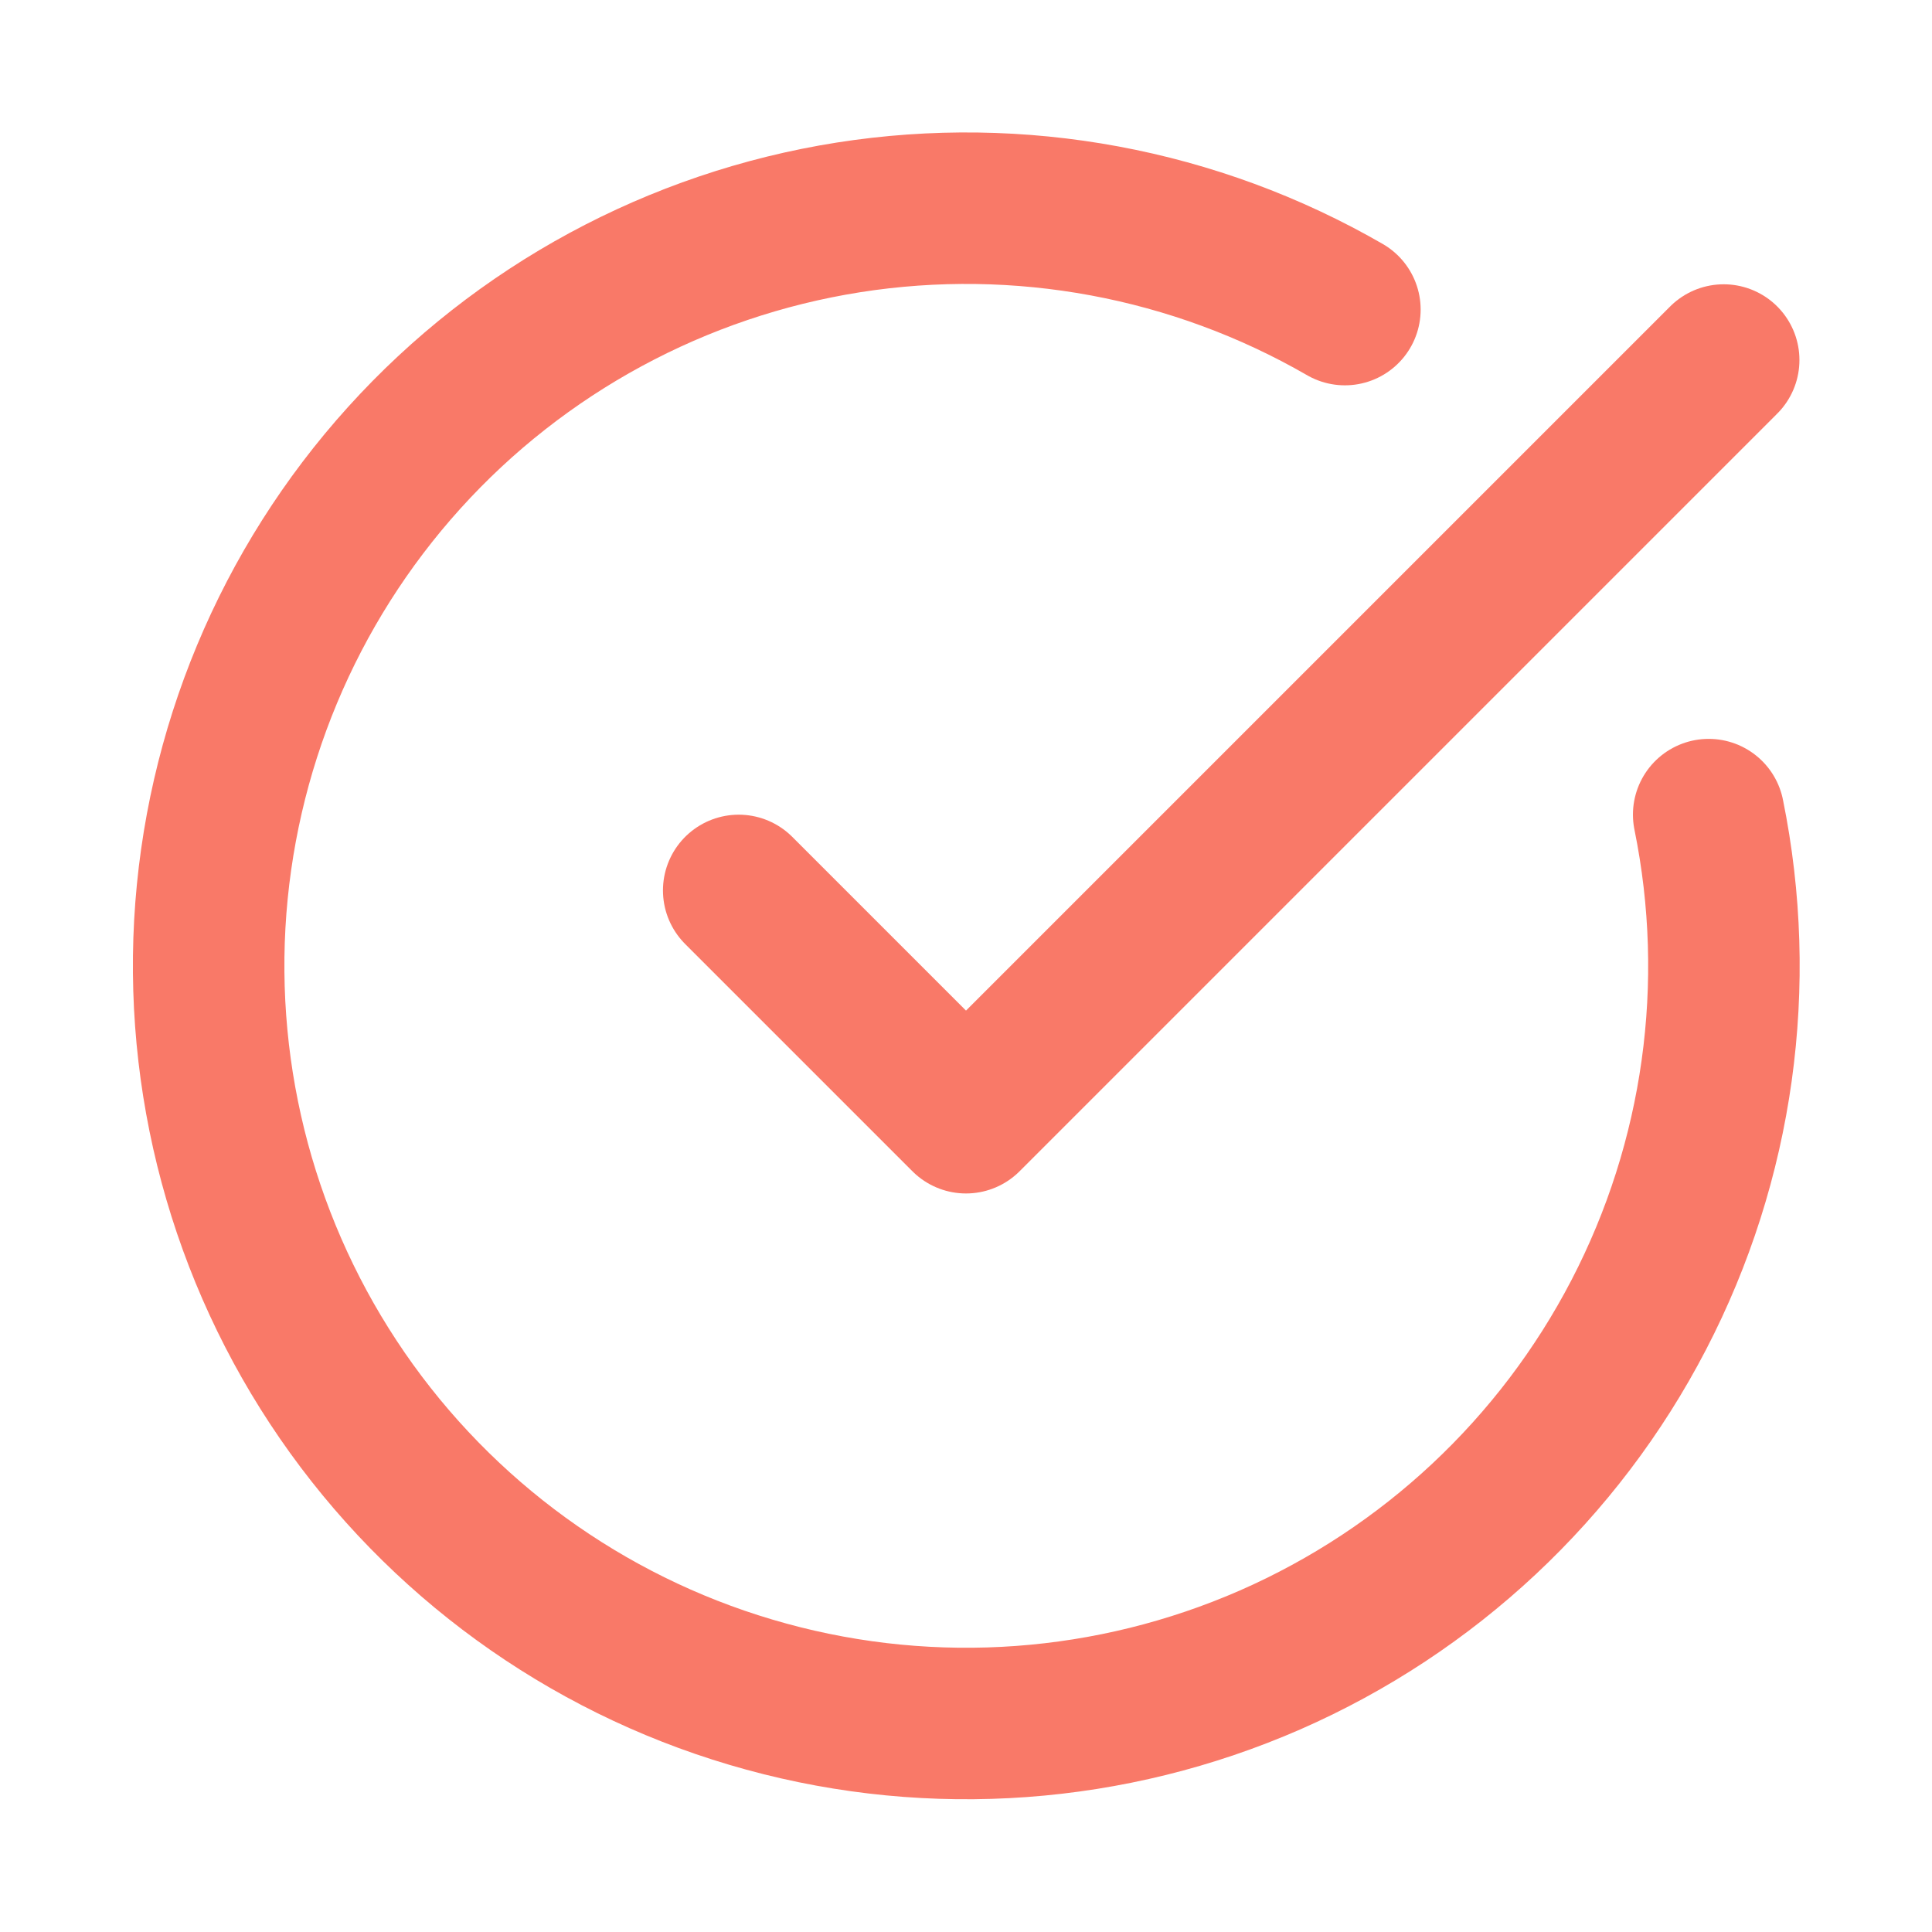<svg width="17" height="17" viewBox="0 0 17 17" fill="none" xmlns="http://www.w3.org/2000/svg">
<path d="M15.035 7.168C15.339 8.662 15.123 10.215 14.42 11.569C13.718 12.922 12.573 13.994 11.176 14.606C9.779 15.217 8.215 15.332 6.744 14.929C5.273 14.527 3.985 13.633 3.093 12.395C2.202 11.158 1.762 9.652 1.846 8.13C1.931 6.607 2.534 5.16 3.557 4.028C4.579 2.897 5.959 2.151 7.465 1.913C8.971 1.676 10.514 1.962 11.834 2.724" stroke="#F97968" stroke-width="1.333" stroke-linecap="round" stroke-linejoin="round"/>
<path d="M6.5 7.835L8.5 9.835L15.167 3.168" stroke="#F97968" stroke-width="1.333" stroke-linecap="round" stroke-linejoin="round"/>
</svg>
